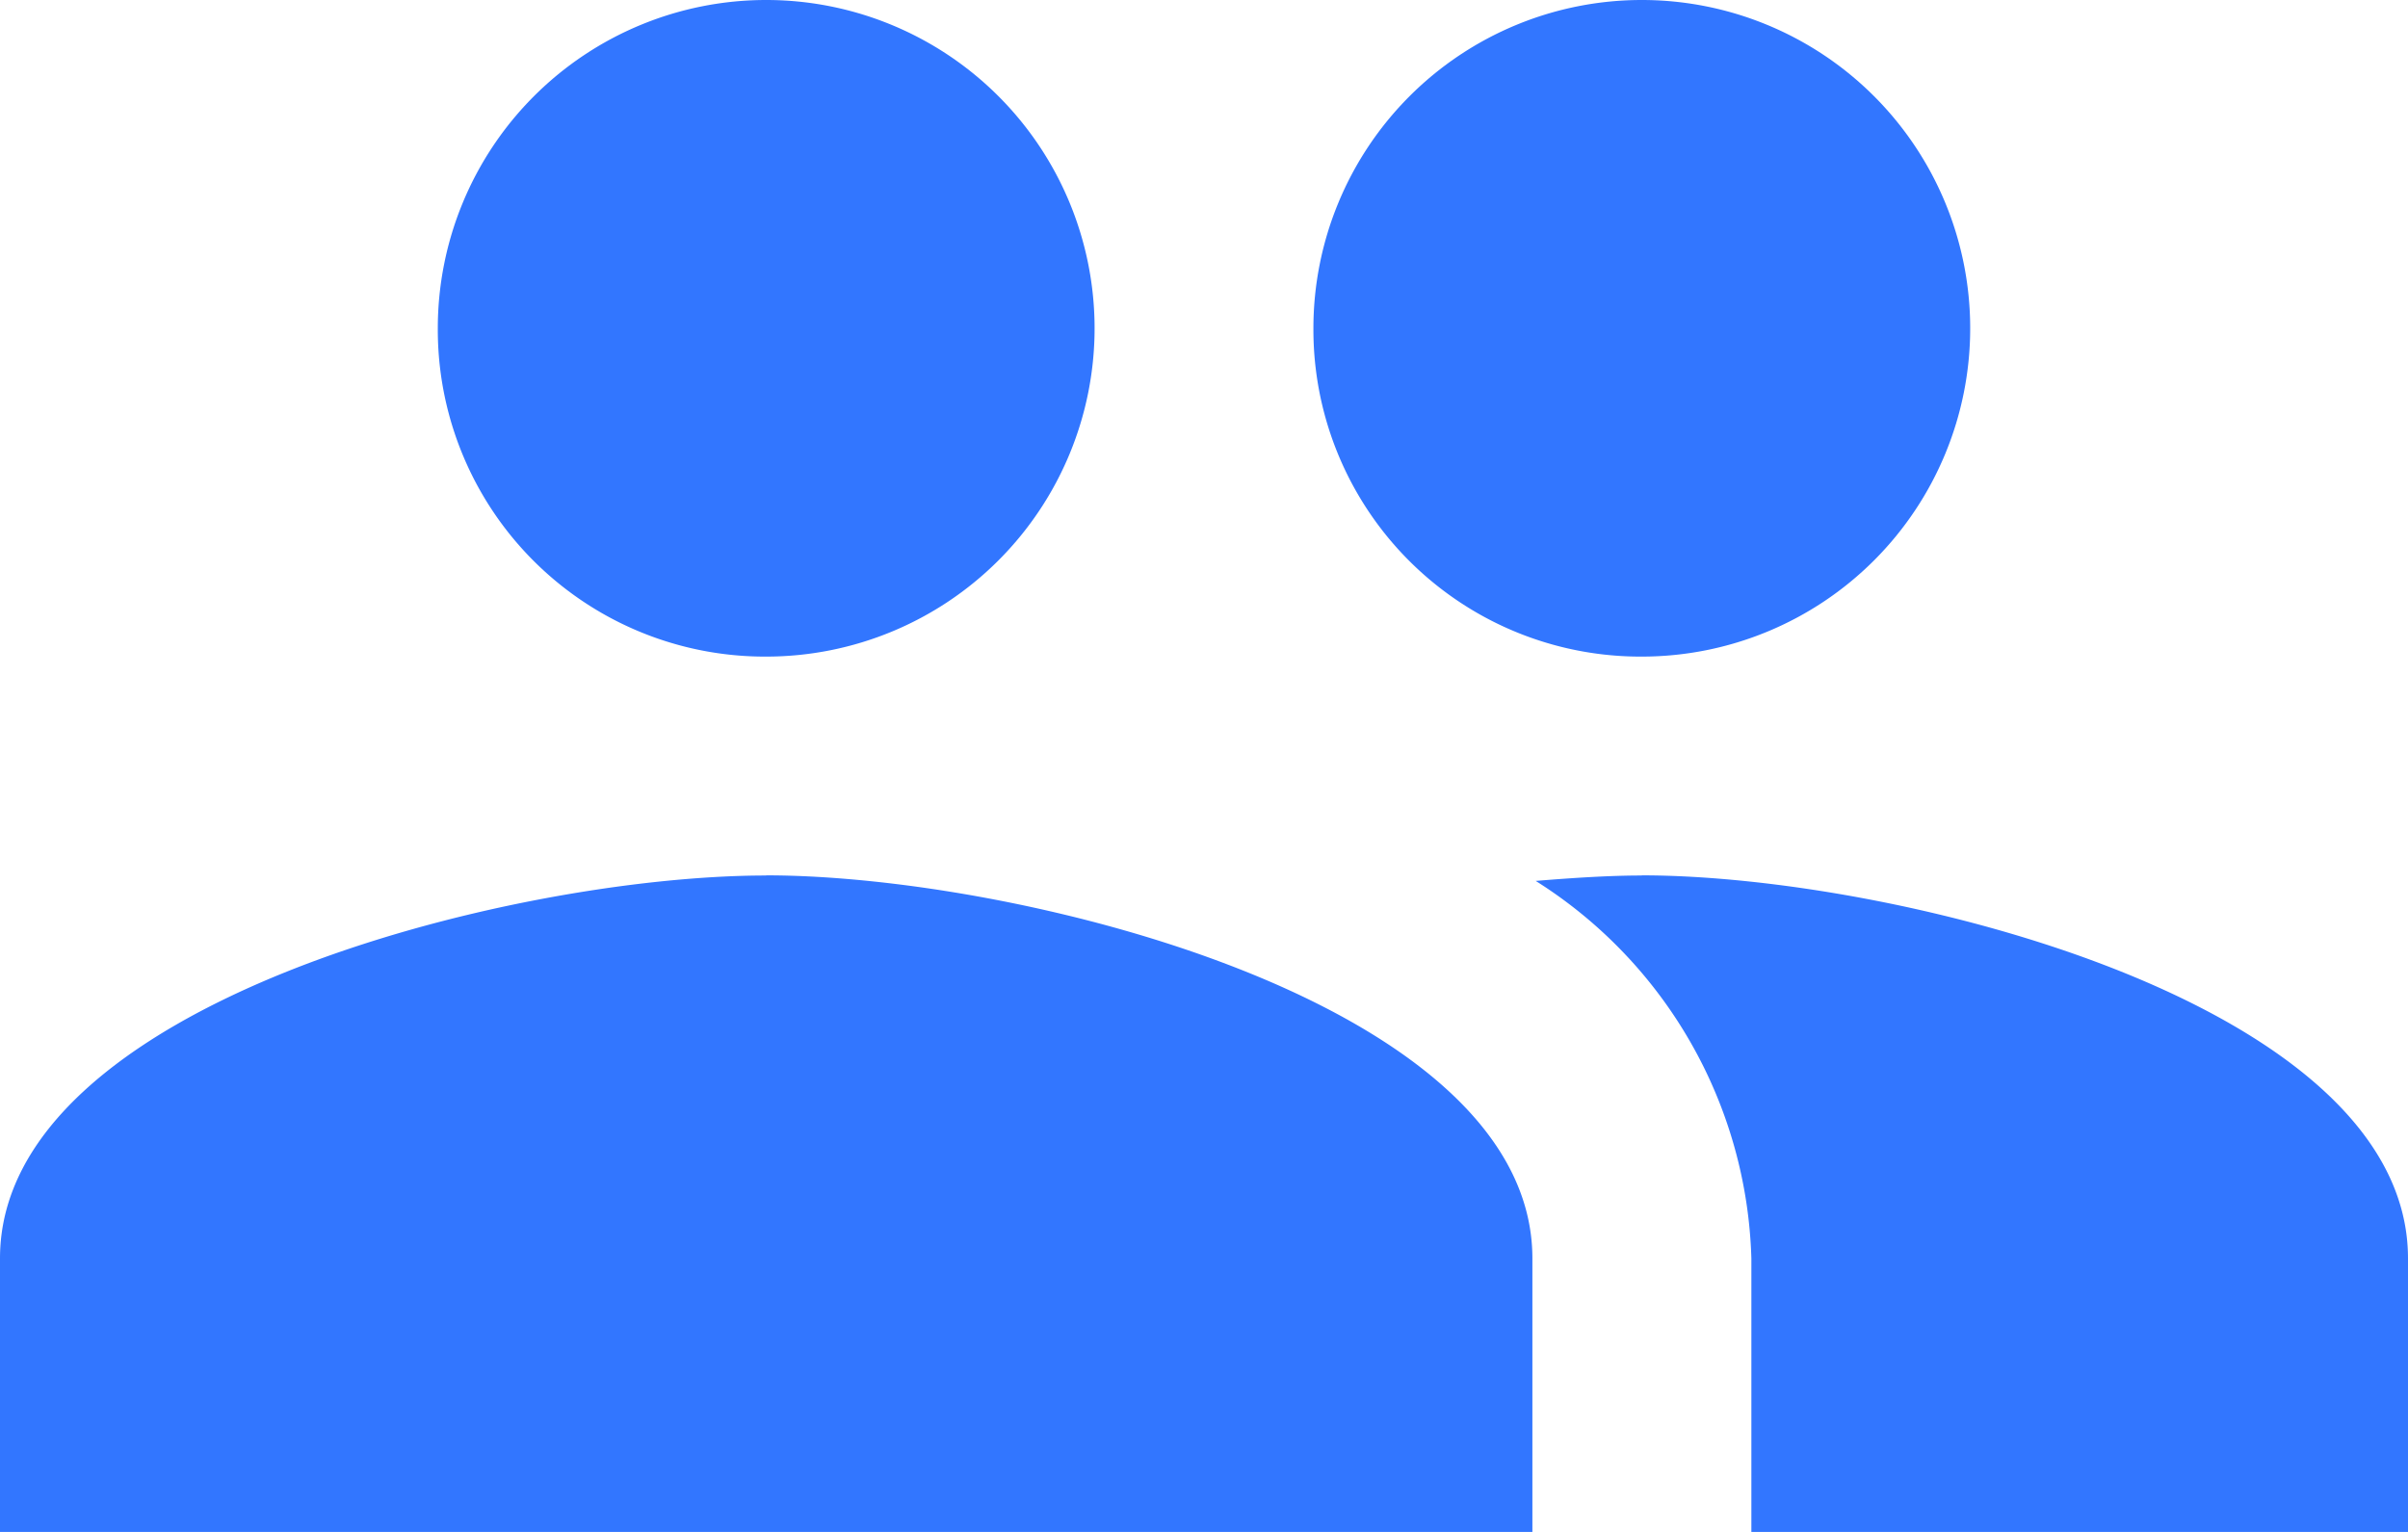 <svg xmlns="http://www.w3.org/2000/svg" width="16" height="10.182" viewBox="0 0 16 10.182"><path d="M12.409,11.864a2.182,2.182,0,1,0-2.182-2.182A2.173,2.173,0,0,0,12.409,11.864Zm-5.818,0A2.182,2.182,0,1,0,4.409,9.682,2.173,2.173,0,0,0,6.591,11.864Zm0,1.455c-1.695,0-5.091.851-5.091,2.545v1.818H11.682V15.864C11.682,14.169,8.285,13.318,6.591,13.318Zm5.818,0c-.211,0-.451.015-.705.036a3.069,3.069,0,0,1,1.433,2.509v1.818H17.5V15.864C17.5,14.169,14.1,13.318,12.409,13.318Z" transform="translate(-1.5 -7.5)" fill="#3276ff"/></svg>